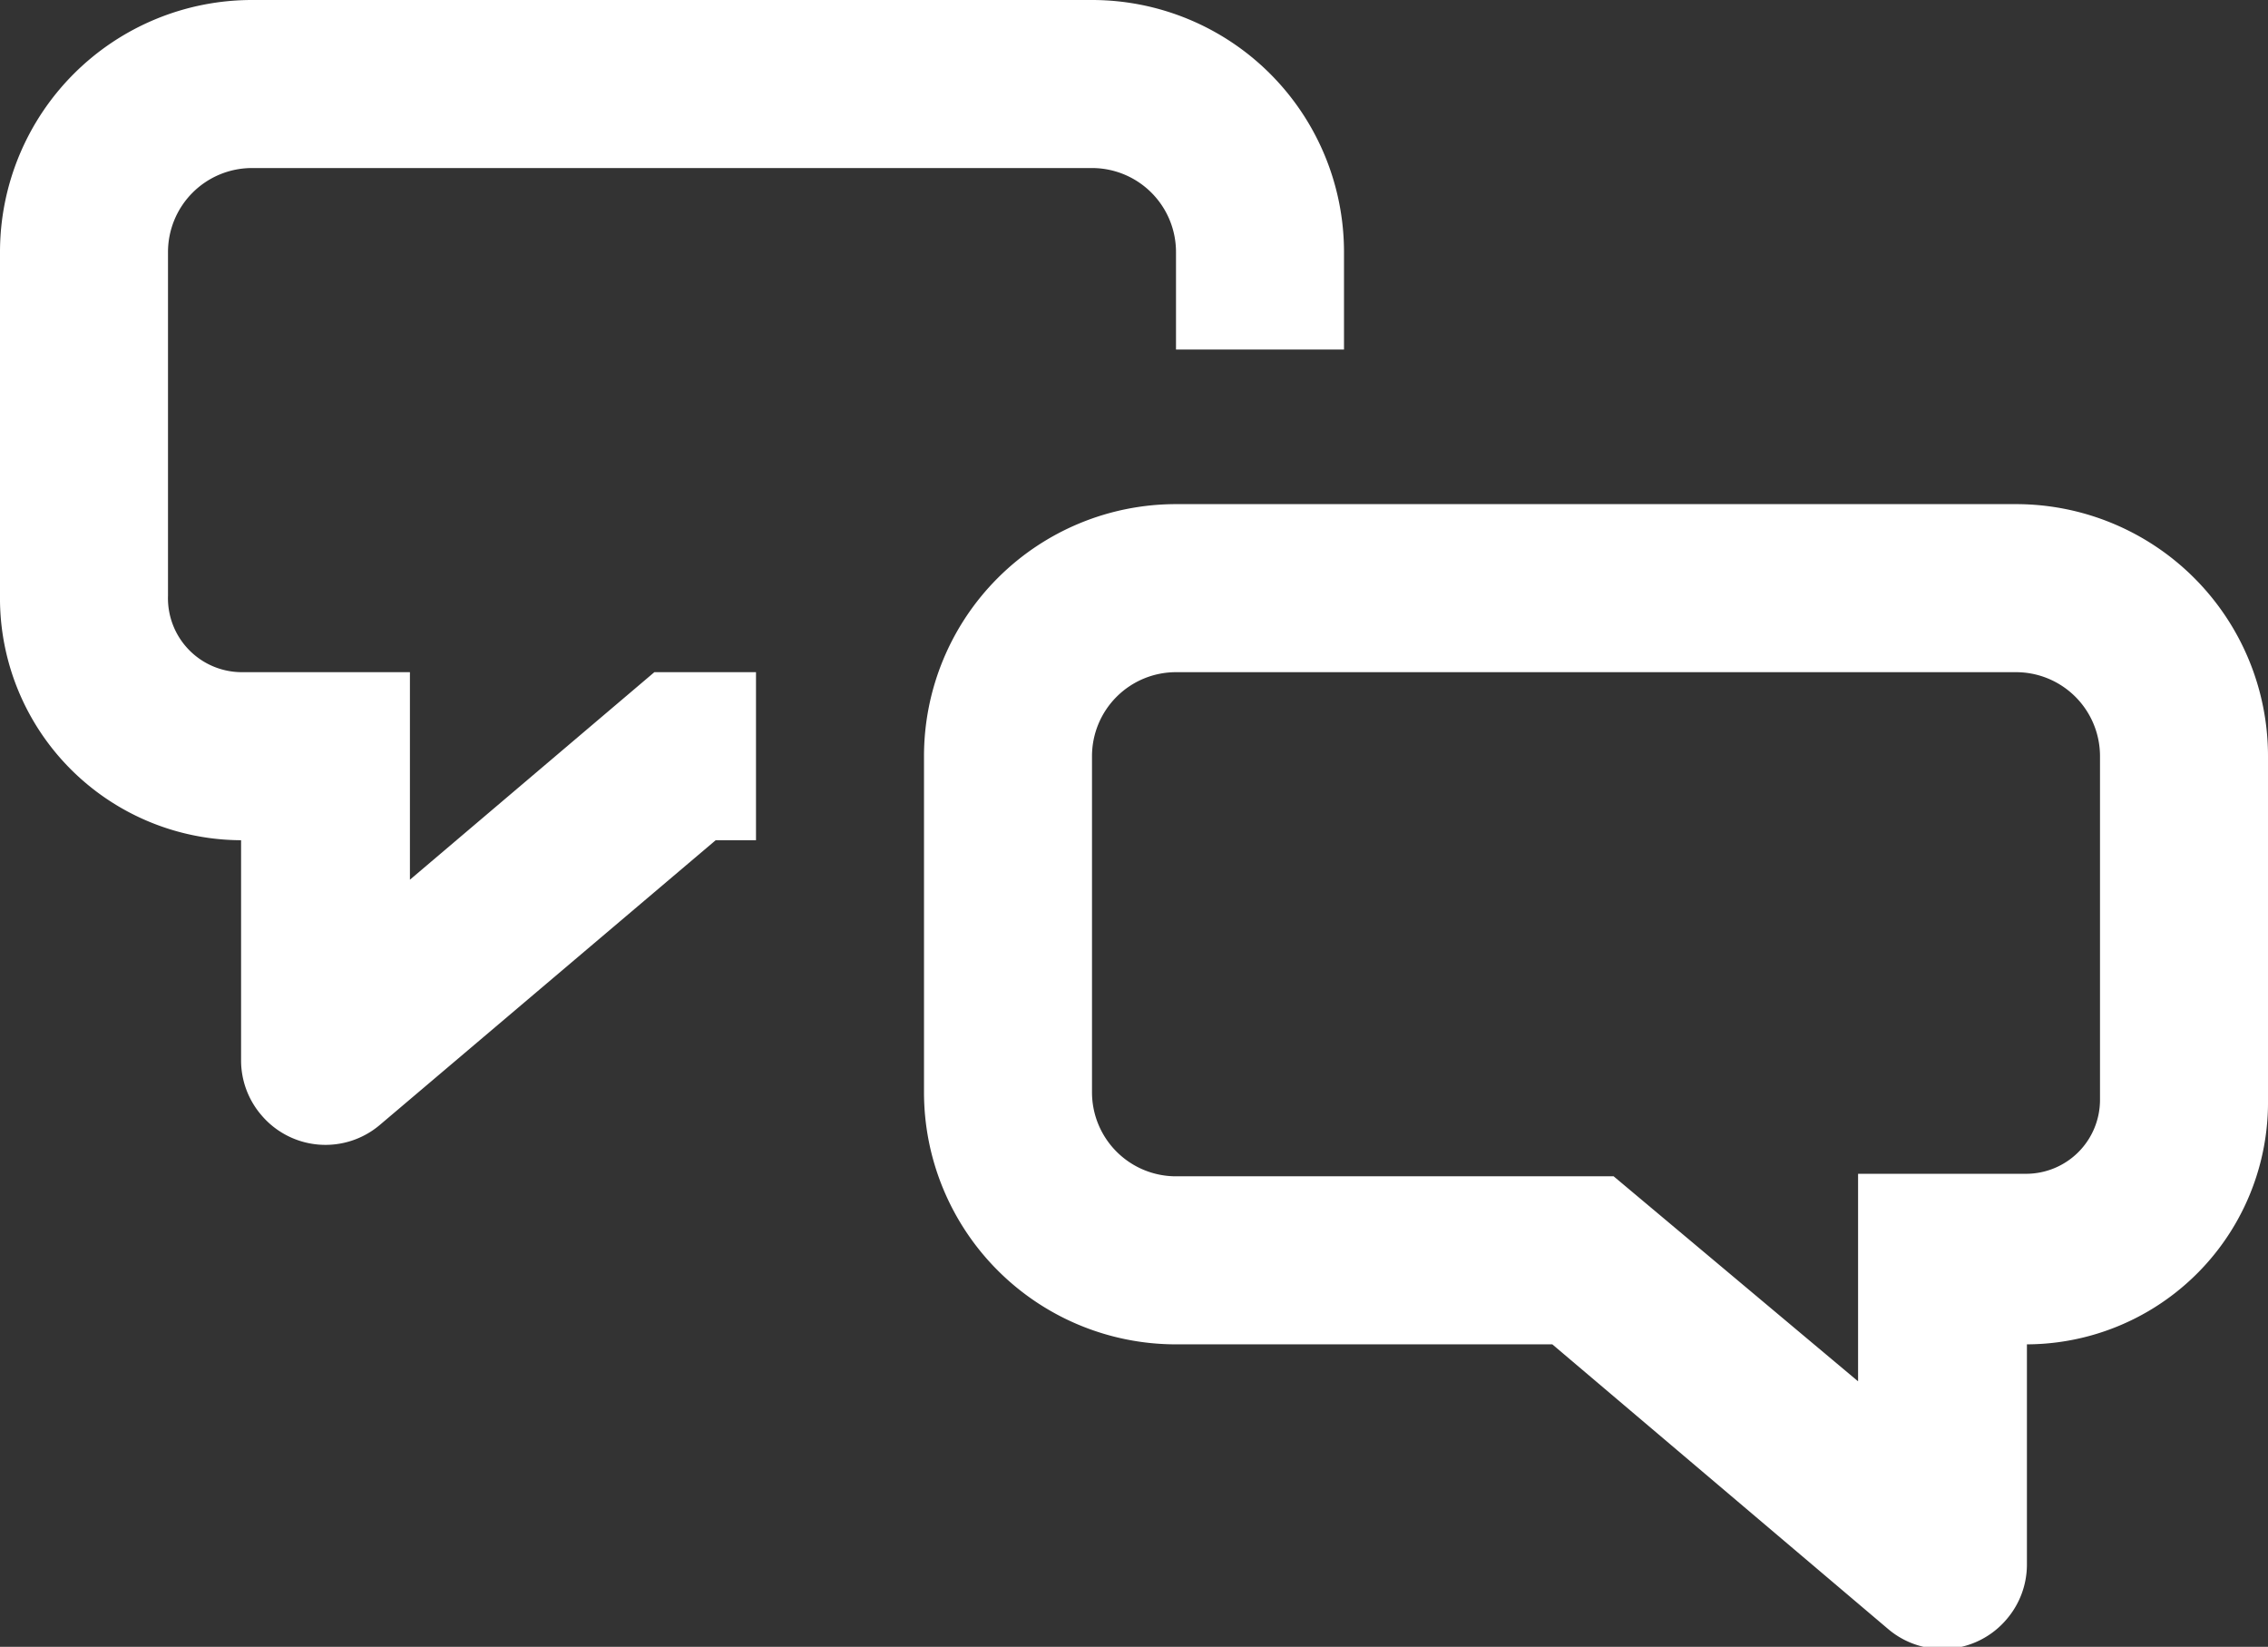 <svg xmlns="http://www.w3.org/2000/svg" viewBox="0 0 27 19.6"><rect x="0" y="0" width="27" height="19.6" fill="#333333" stroke="none"/><g data-name="Слой 2"><path d="M27 13.09V9a3 3 0 0 0-3-3H14a3 3 0 0 0-3 3v4a3 3 0 0 0 3 3h4.48l4 3.39a1 1 0 0 0 1.41-.12 1 1 0 0 0 .24-.64V16A2.88 2.88 0 0 0 27 13.09zm-2 0a.88.88 0 0 1-.88.88h-2v2.47L19.21 14H14a1 1 0 0 1-1-1V9a1 1 0 0 1 1-1h10a1 1 0 0 1 1 1zm-9-8.93h-2V3a1 1 0 0 0-1-1H3a1 1 0 0 0-1 1v4.09a.88.88 0 0 0 .88.91h2v2.47L7.79 8H9v2h-.48l-4 3.39a1 1 0 0 1-1.41-.12 1 1 0 0 1-.24-.64V10A2.88 2.88 0 0 1 0 7.09V3a3 3 0 0 1 3-3h10a3 3 0 0 1 3 3z" fill="#fff" fill-rule="evenodd" data-name="Слой 1"/></g></svg>